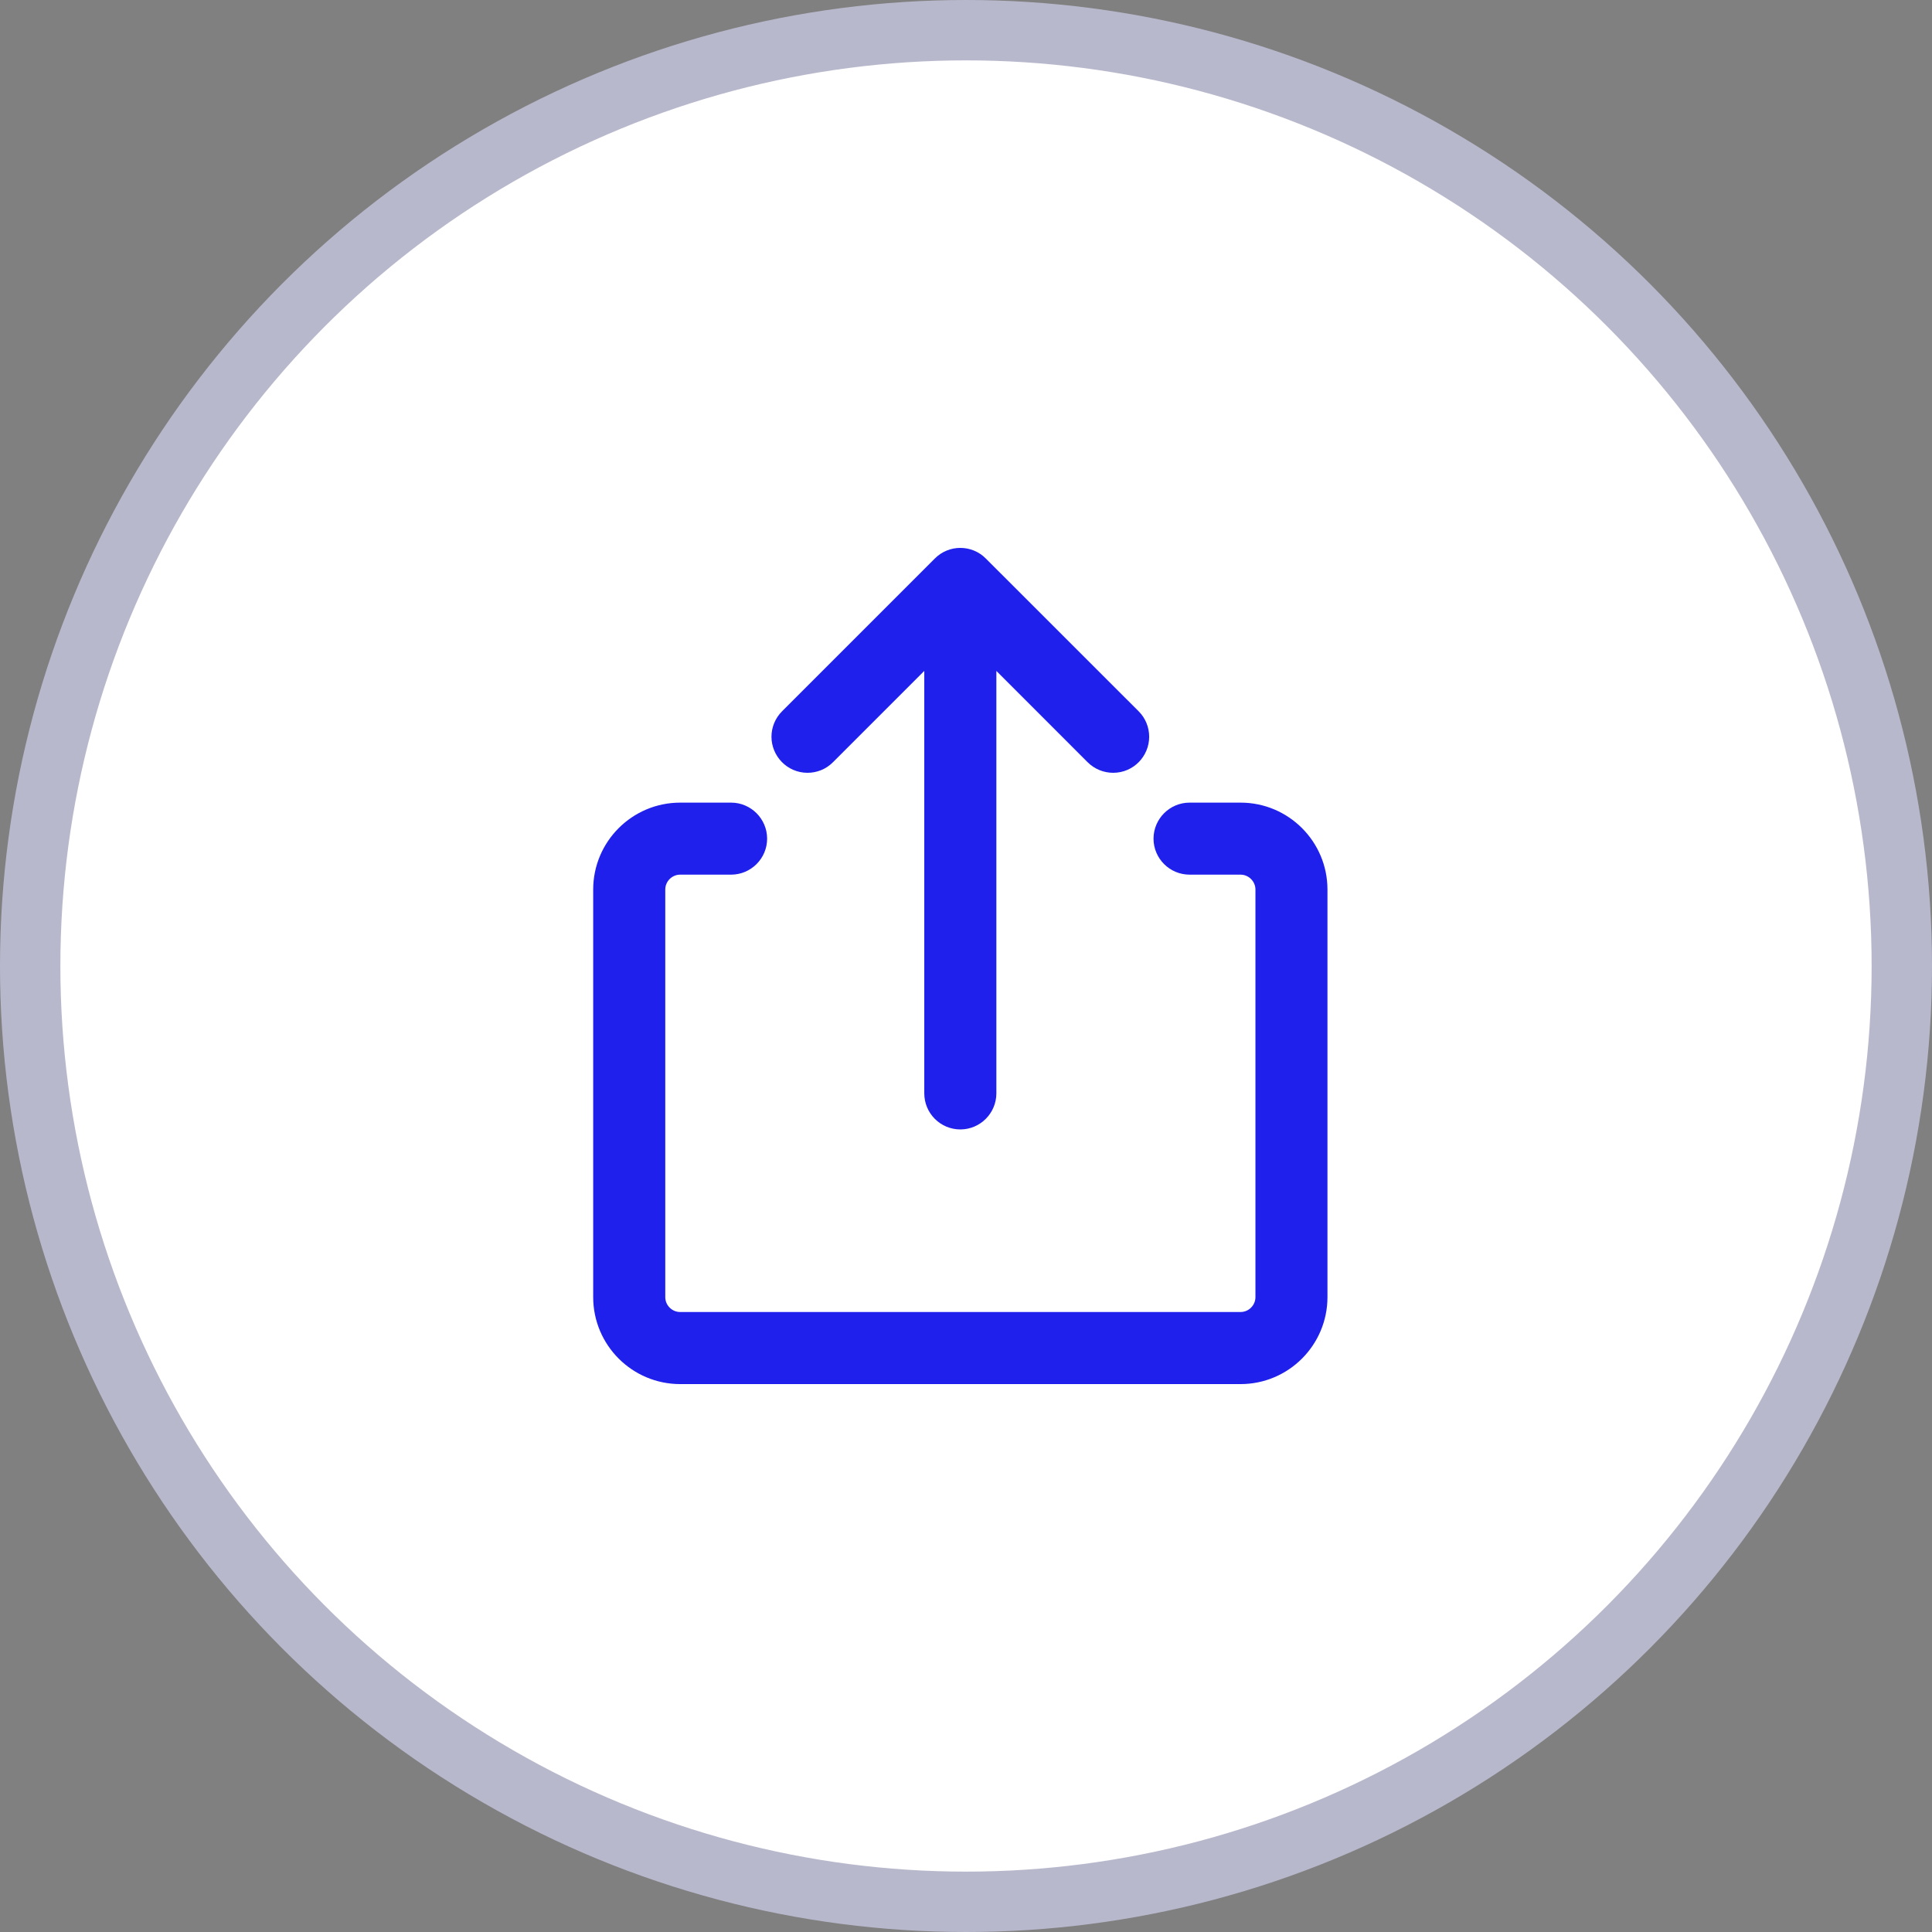 <svg width="32" height="32" viewBox="0 0 32 32" fill="none" xmlns="http://www.w3.org/2000/svg">
<rect x="0" y="0" width="32" height="32" fill="#808080" stroke="none"/>
<circle cx="16" cy="16" r="15.5" fill="white" stroke="#B8B8CD"/>
<path d="M20.547 13.469H19.703C19.471 13.469 19.281 13.659 19.281 13.891C19.281 14.123 19.471 14.312 19.703 14.312H20.547C20.779 14.312 20.969 14.502 20.969 14.734V21.484C20.969 21.717 20.779 21.906 20.547 21.906H11.266C11.033 21.906 10.844 21.716 10.844 21.484V14.734C10.844 14.502 11.033 14.312 11.266 14.312H12.109C12.341 14.312 12.531 14.123 12.531 13.891C12.531 13.659 12.341 13.469 12.109 13.469H11.266C10.568 13.469 10 14.036 10 14.734V21.484C10 22.183 10.568 22.75 11.266 22.75H20.547C21.245 22.75 21.812 22.182 21.812 21.484V14.734C21.812 14.036 21.246 13.469 20.547 13.469ZM13.375 12.625C13.483 12.625 13.591 12.584 13.673 12.501L15.484 10.69V18.109C15.484 18.343 15.673 18.532 15.906 18.532C16.139 18.532 16.328 18.341 16.328 18.109V10.69L18.139 12.502C18.221 12.583 18.329 12.625 18.438 12.625C18.678 12.625 18.859 12.428 18.859 12.203C18.859 12.095 18.818 11.987 18.736 11.905L16.204 9.374C16.122 9.291 16.014 9.25 15.906 9.25C15.798 9.25 15.69 9.291 15.608 9.374L13.077 11.905C12.995 11.987 12.953 12.095 12.953 12.203C12.953 12.427 13.135 12.625 13.375 12.625Z" fill="#2020ED" stroke="#2020ED" stroke-width="0.35"/>
</svg>
